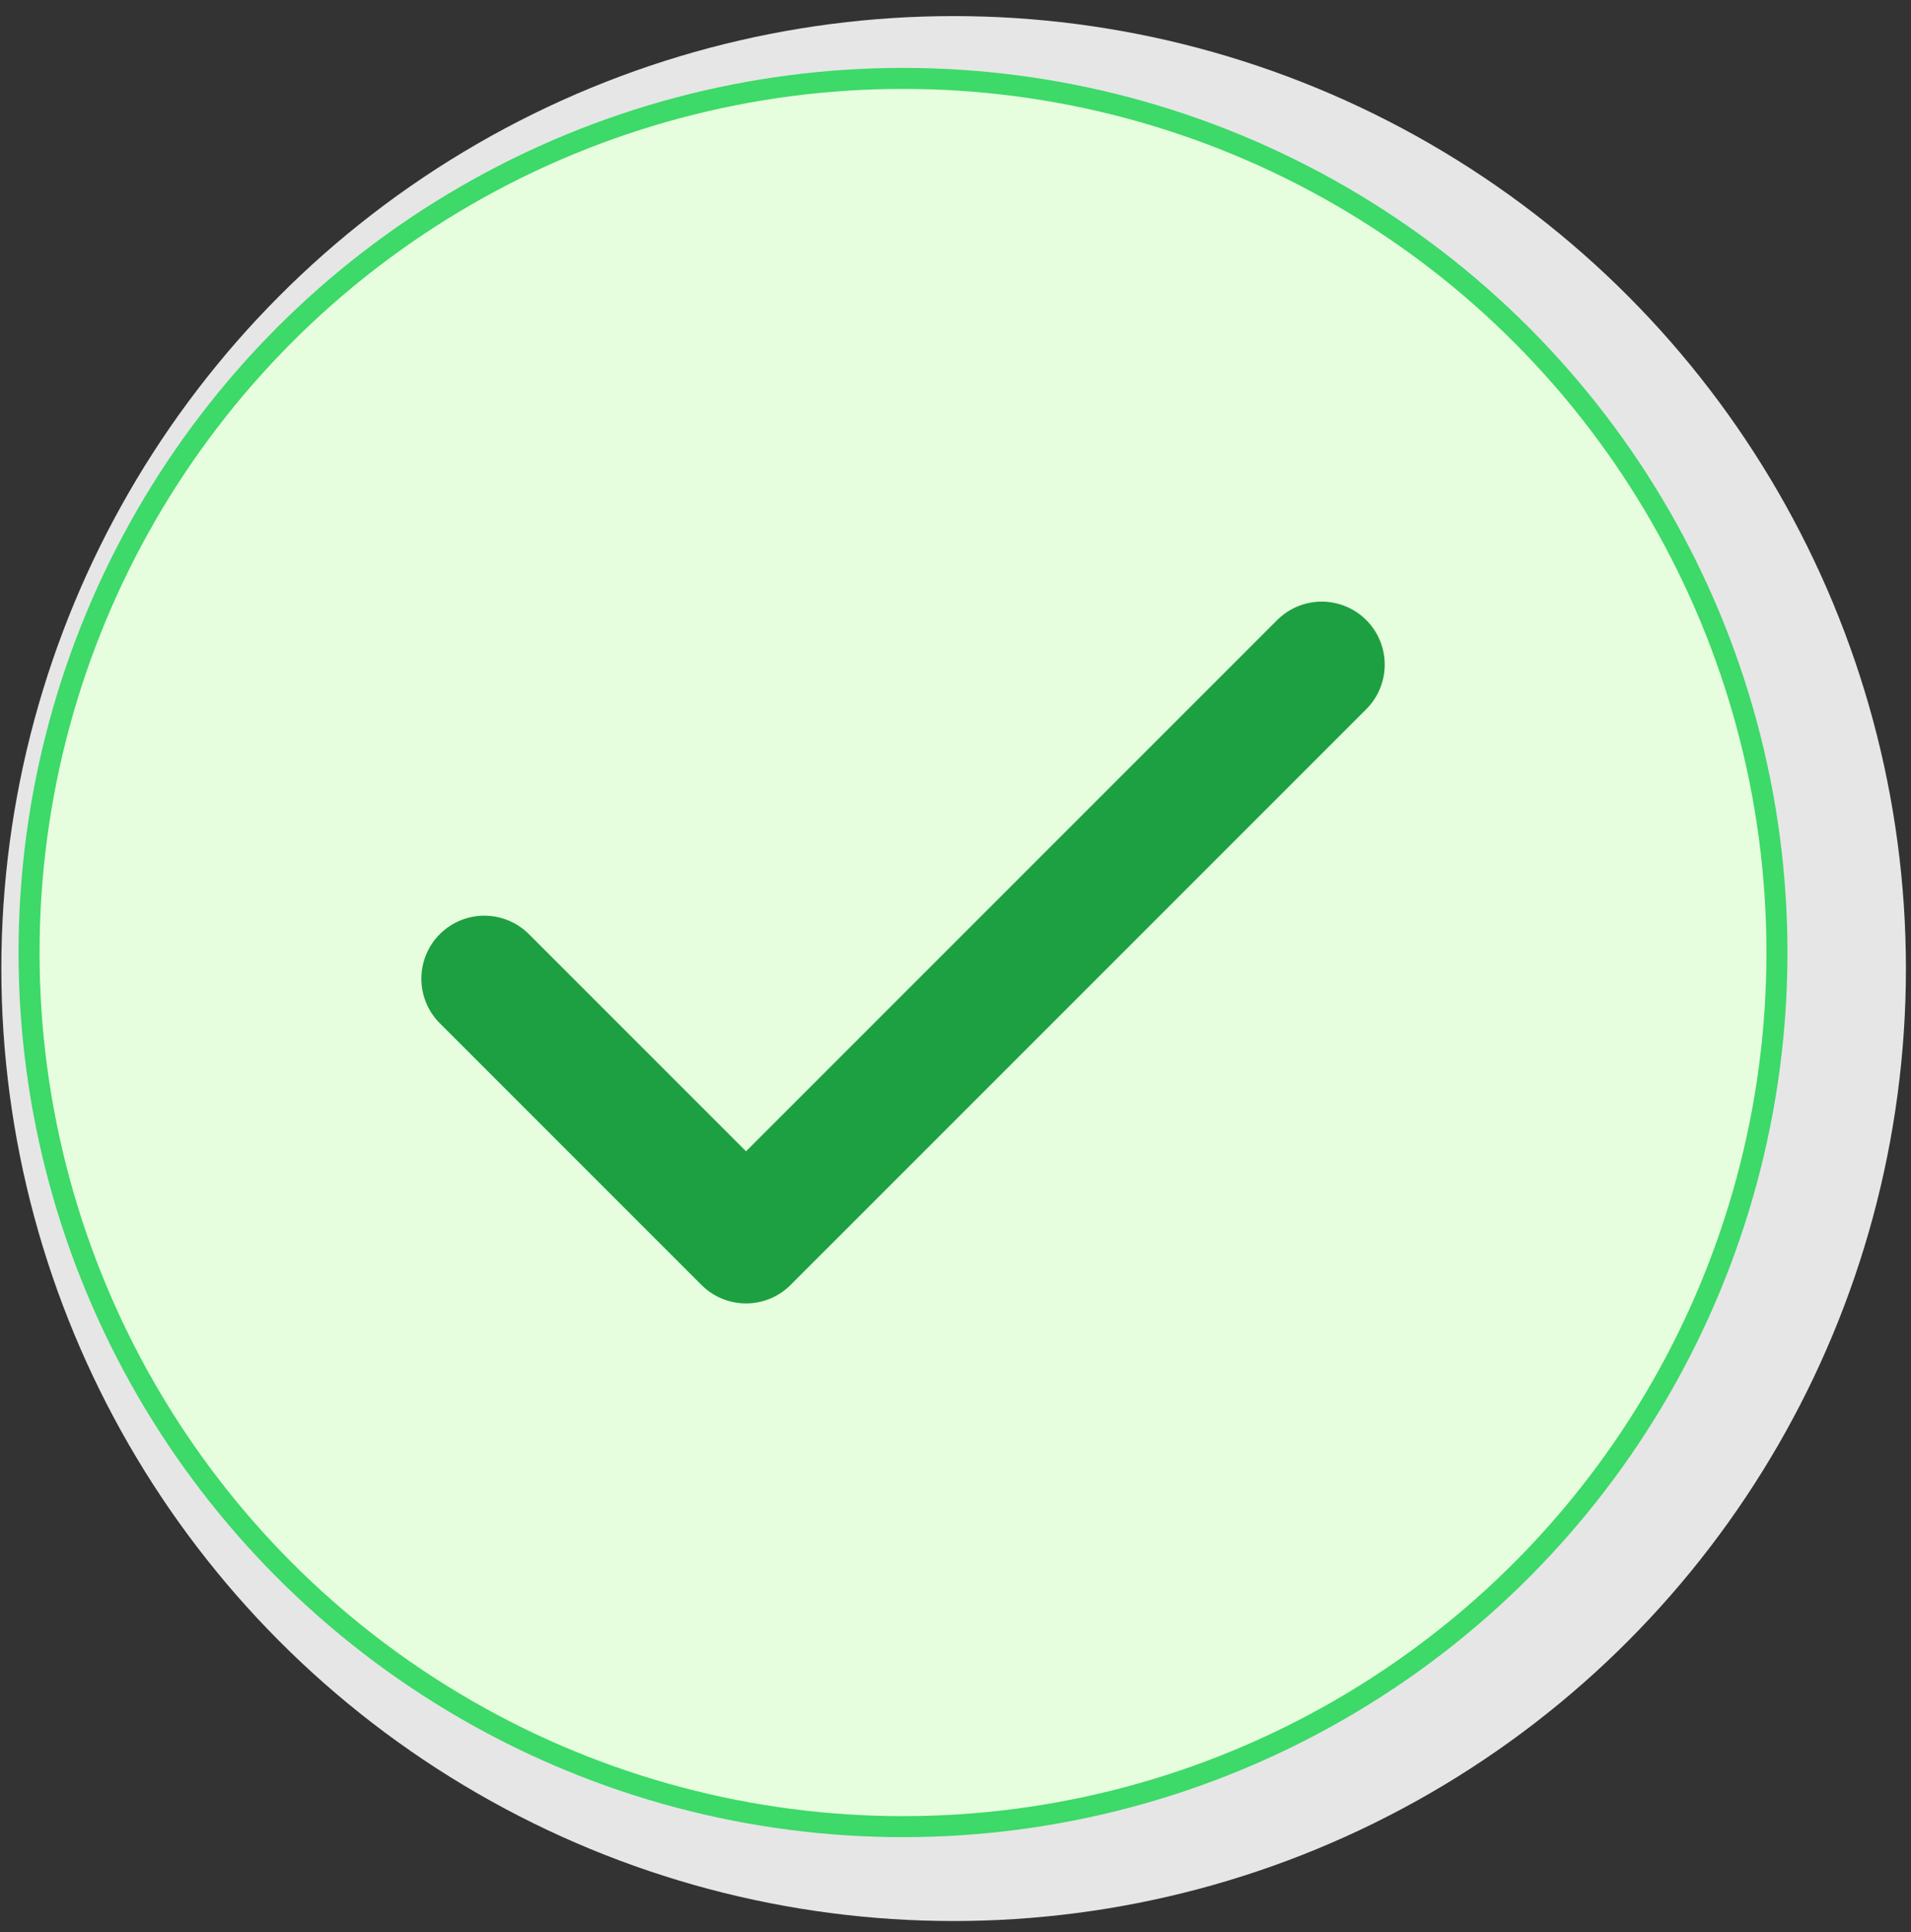 <svg width="91" height="92" viewBox="0 0 91 92" fill="none" xmlns="http://www.w3.org/2000/svg">
<rect x="0" y="0" width="91" height="92" fill="#333333" stroke="none"/>
<circle cx="45.411" cy="46.113" r="45.347" fill="#E6E6E6"/>
<circle cx="43" cy="45.35" r="41.617" fill="#E6FEDD" stroke="#3DD969"/>
<path d="M62.939 31.643L35.525 59.056L23.064 46.596" stroke="#1DA042" stroke-width="6" stroke-linecap="round" stroke-linejoin="round"/>
</svg>
